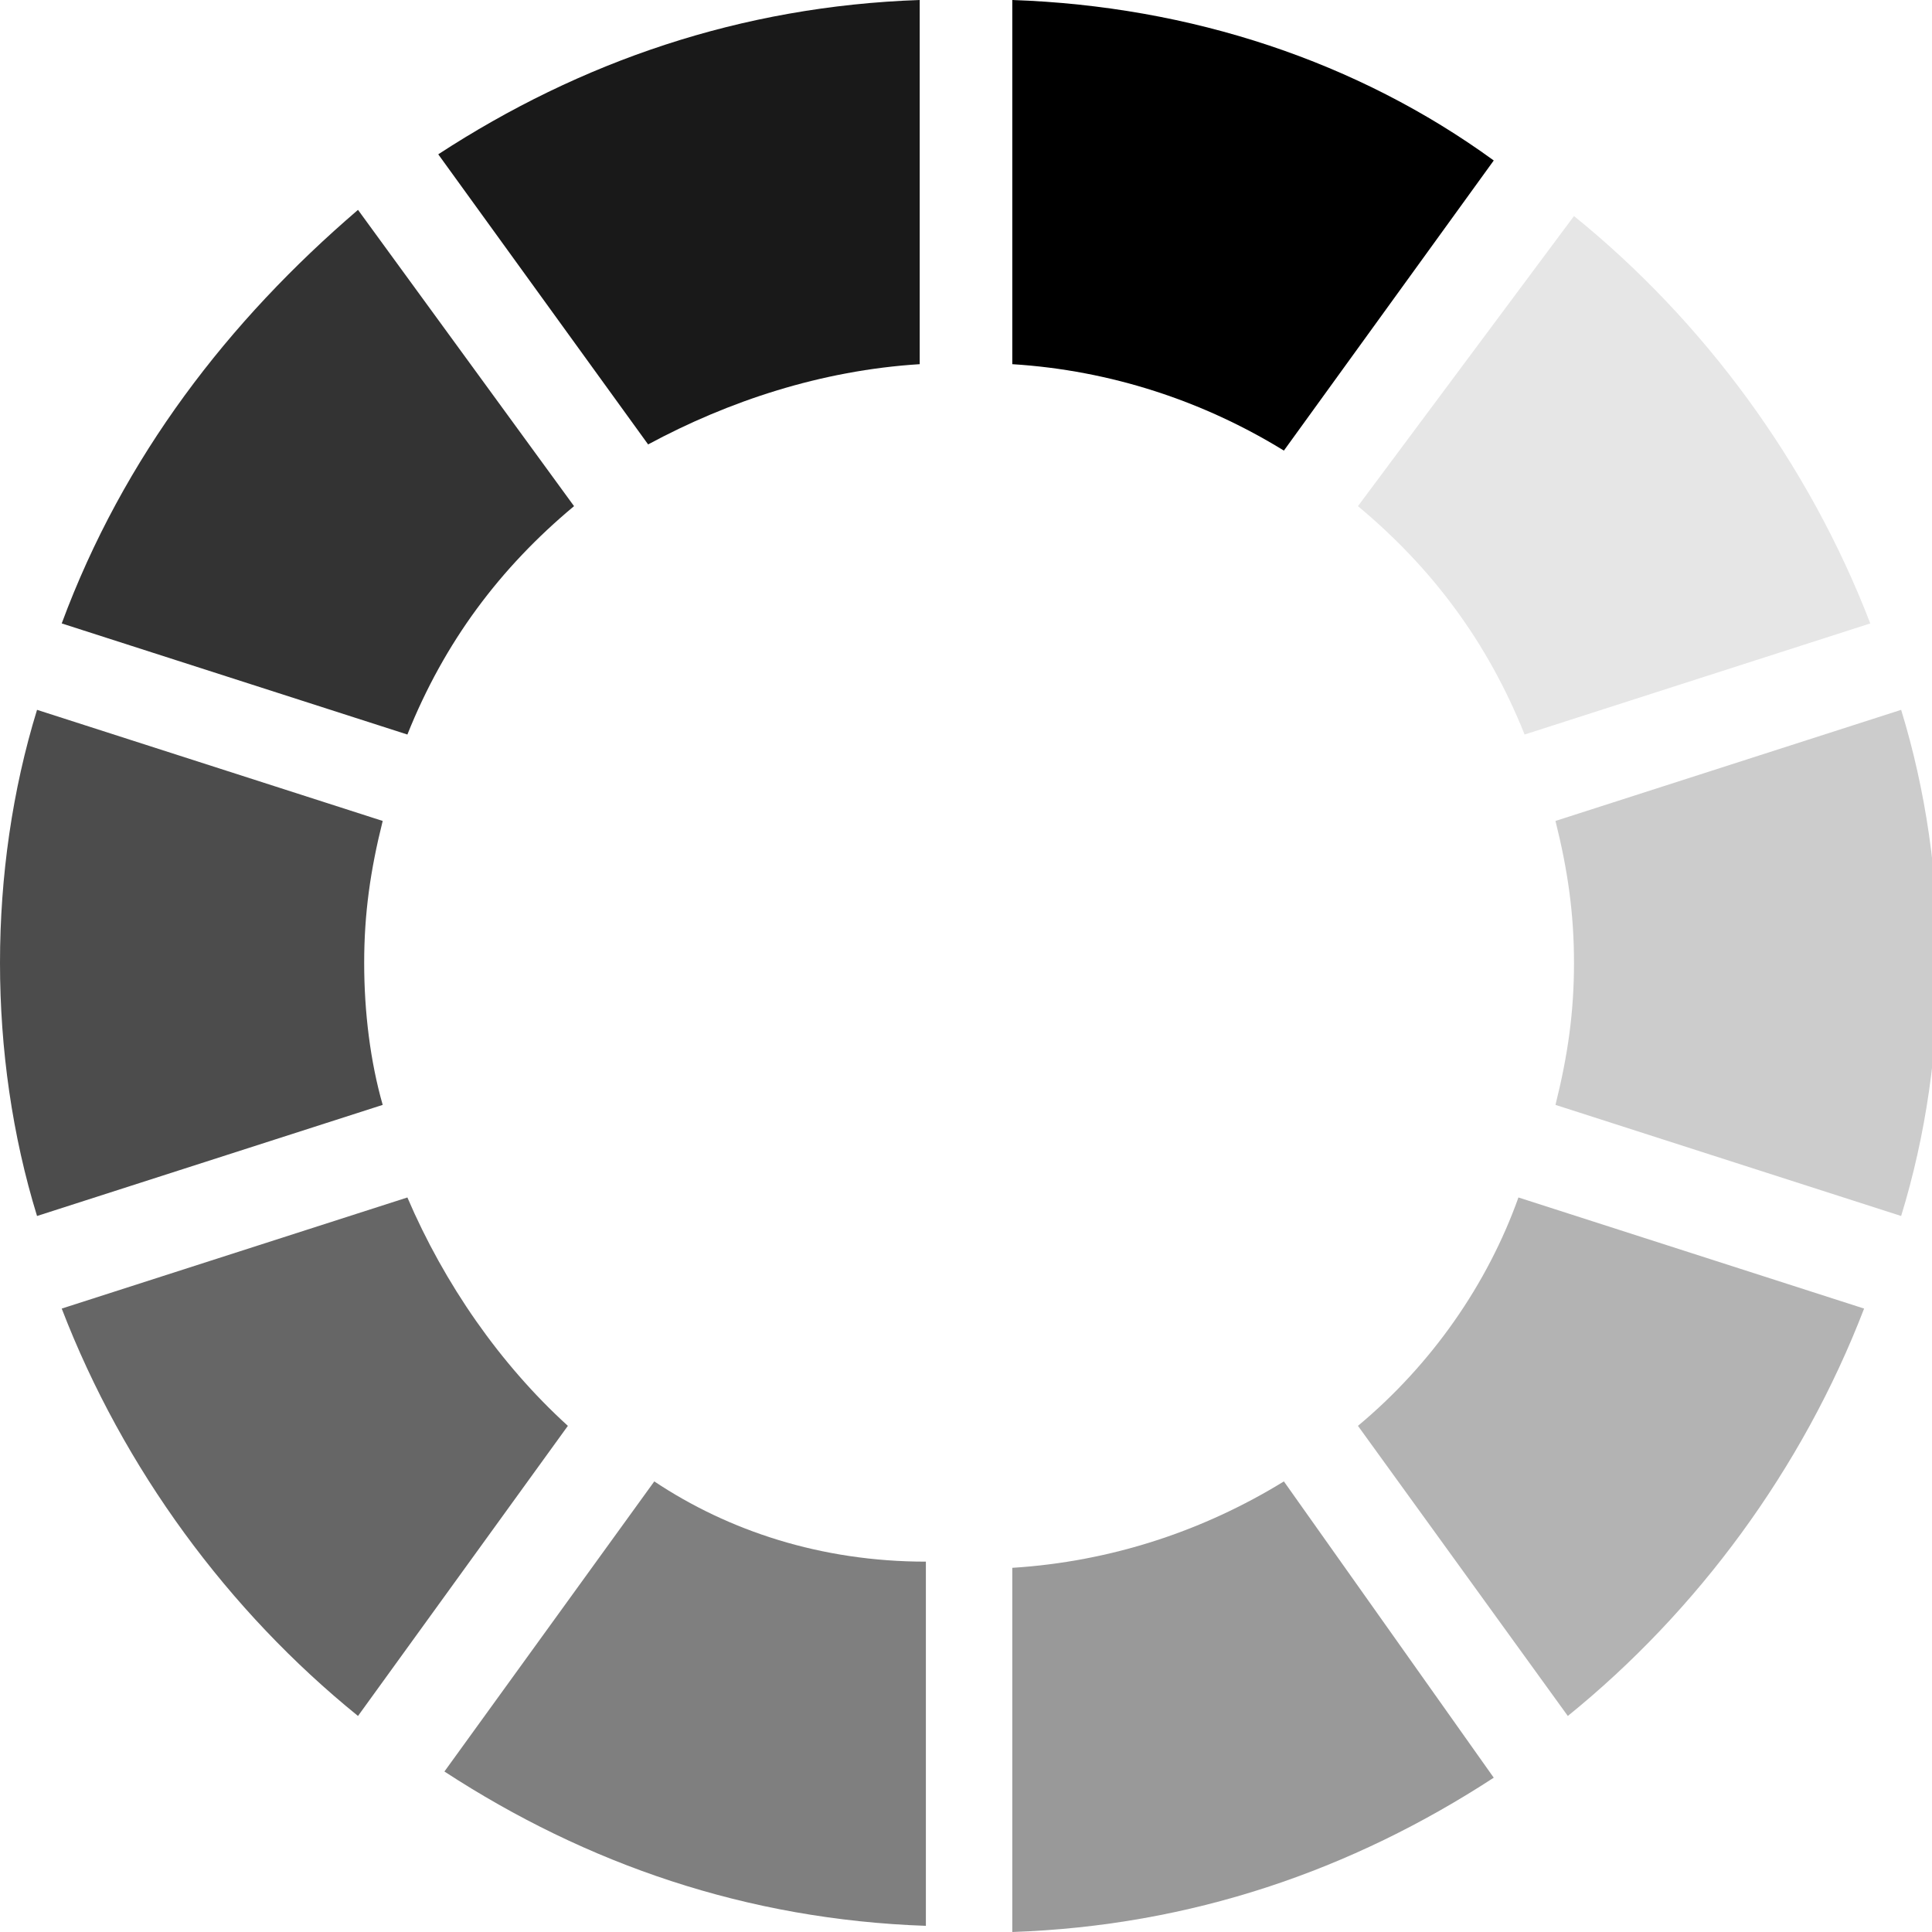 <svg viewBox="0 0 31.3 31.3" focusable="false" xmlns:xlink="http://www.w3.org/1999/xlink" xmlns:svg="http://www.w3.org/2000/svg" class=" msportalfx-svg-rotate360 fxs-portal-svg" role="presentation" aria-hidden="true"><g><g class="msportalfx-svg-c19"><path d="M22 23.1l3.4 4.7c2.1-1.7 3.8-4 4.8-6.6l-5.6-1.8c-.5 1.4-1.4 2.7-2.6 3.7z" opacity=".3"></path><path d="M20.8 7.3l3.4-4.7C22 1 19.3.1 16.4 0v5.9c1.6.1 3.1.6 4.4 1.4z"></path><path d="M14.9 5.9V0C12 .1 9.4 1 7.1 2.5l3.4 4.7c1.3-.7 2.8-1.2 4.4-1.3z" opacity=".9"></path><path d="M24.7 11.9l5.6-1.8c-1-2.6-2.7-4.9-4.8-6.6L22 8.2c1.2 1 2.1 2.2 2.7 3.7z" opacity=".1"></path><path d="M9.3 8.2L5.8 3.4C3.7 5.2 2 7.4 1 10.1l5.6 1.8c.6-1.5 1.5-2.7 2.7-3.7z" opacity=".8"></path><path d="M16.4 25.4v5.9c2.9-.1 5.5-1 7.8-2.5L20.8 24c-1.3.8-2.8 1.3-4.4 1.4z" opacity=".4"></path><path d="M6.6 19.4L1 21.2c1 2.6 2.7 4.9 4.8 6.6l3.4-4.7c-1.1-1-2-2.3-2.6-3.7z" opacity=".6"></path><path d="M5.9 15.6c0-.8.1-1.5.3-2.3L.6 11.5c-.4 1.3-.6 2.7-.6 4.1s.2 2.8.6 4.1l5.6-1.8c-.2-.7-.3-1.5-.3-2.3z" opacity=".7"></path><path d="M10.6 24l-3.4 4.7c2.3 1.5 4.9 2.4 7.8 2.5v-5.9c-1.7 0-3.2-.5-4.4-1.3z" opacity=".5"></path><path d="M25.5 15.6c0 .8-.1 1.5-.3 2.3l5.6 1.8c.4-1.3.6-2.7.6-4.1s-.2-2.8-.6-4.1l-5.6 1.8c.2.8.3 1.5.3 2.3z" opacity=".2"></path></g></g></svg>